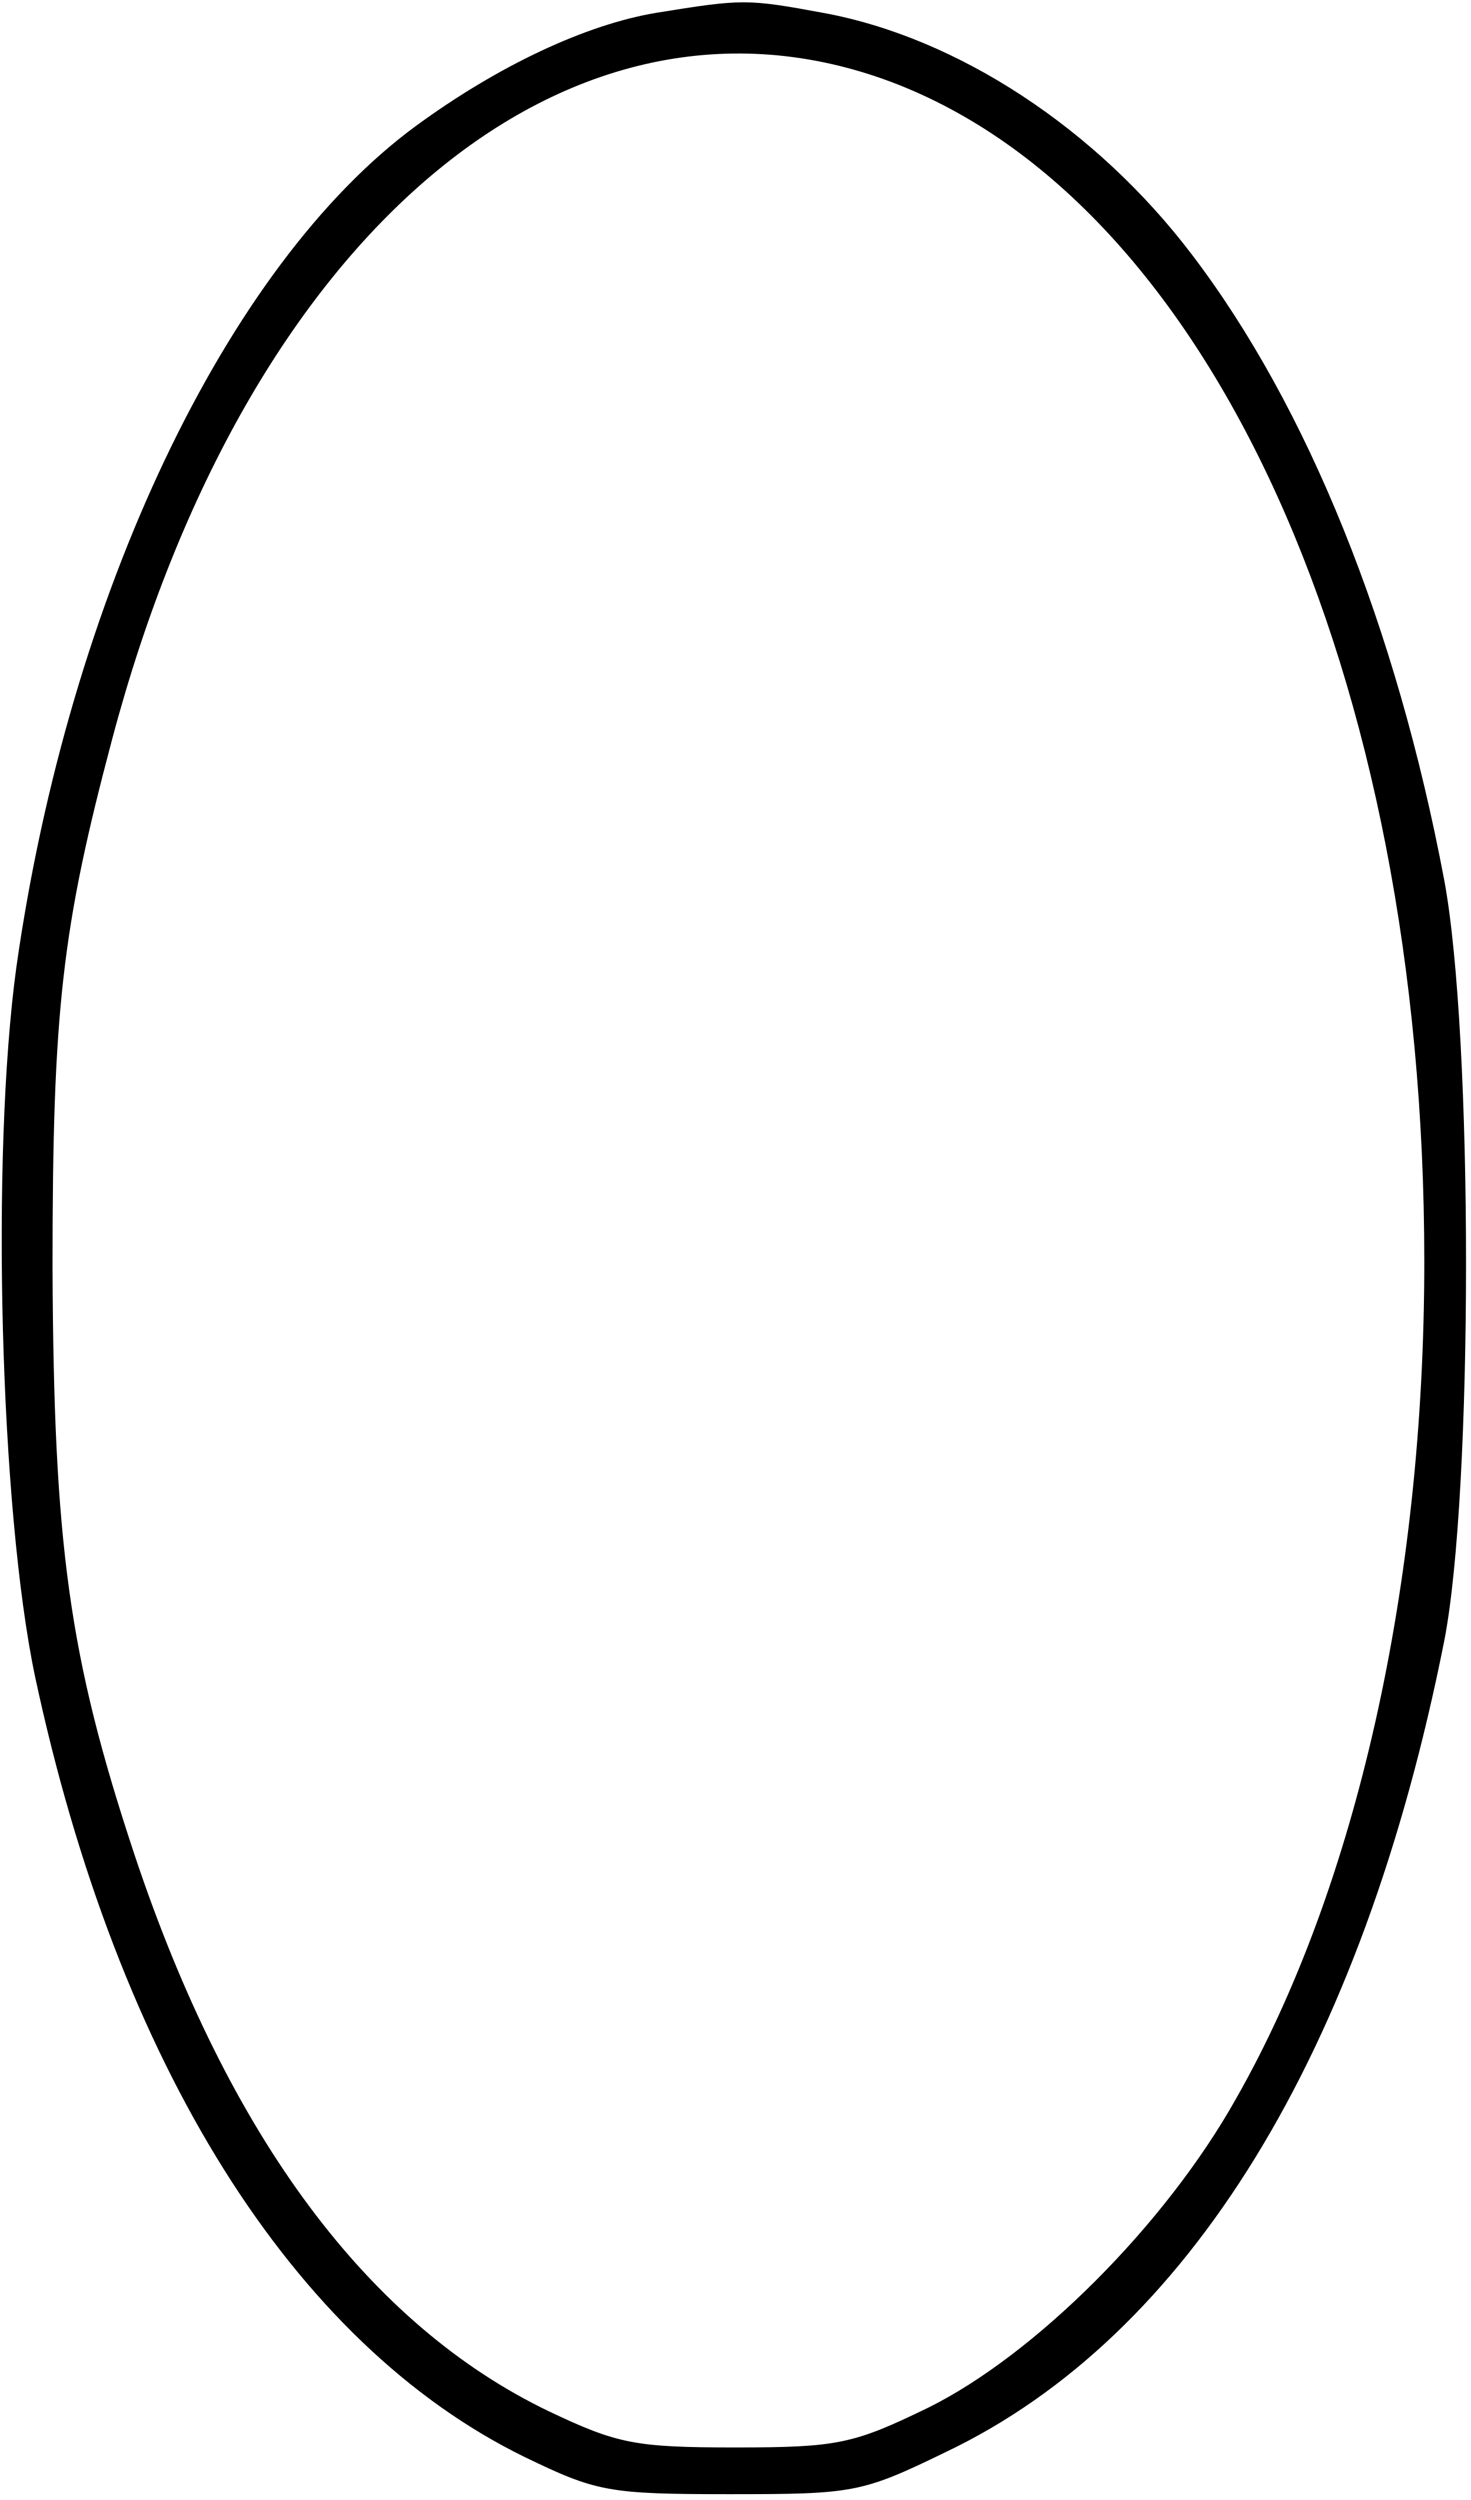 <?xml version="1.0" standalone="no"?>
<!DOCTYPE svg PUBLIC "-//W3C//DTD SVG 20010904//EN"
 "http://www.w3.org/TR/2001/REC-SVG-20010904/DTD/svg10.dtd">
<svg version="1.0" xmlns="http://www.w3.org/2000/svg"
 width="126pt" height="214pt" viewBox="0 0 126 214"
 preserveAspectRatio="xMidYMid meet">
<g transform="translate(0,214) scale(0.1,-0.1)"
fill="#000000" stroke="none">
<path d="M562 2129 c-60 -10 -135 -45 -206 -97 -162 -119 -297 -403 -342 -720
-22 -161 -14 -464 16 -607 71 -332 221 -571 419 -668 62 -30 72 -32 176 -32
106 0 113 1 185 36 208 99 357 342 427 694 25 127 25 519 0 652 -41 217 -117
405 -216 535 -82 108 -201 186 -316 207 -65 12 -69 12 -143 0z m201 -59 c274
-103 457 -507 457 -1010 0 -276 -58 -535 -161 -716 -61 -109 -173 -220 -264
-265 -64 -31 -77 -34 -165 -34 -86 0 -101 3 -160 31 -154 74 -274 234 -355
477 -56 169 -69 264 -70 502 0 221 8 290 51 452 115 433 391 666 667 563z"/>
</g>
</svg>
